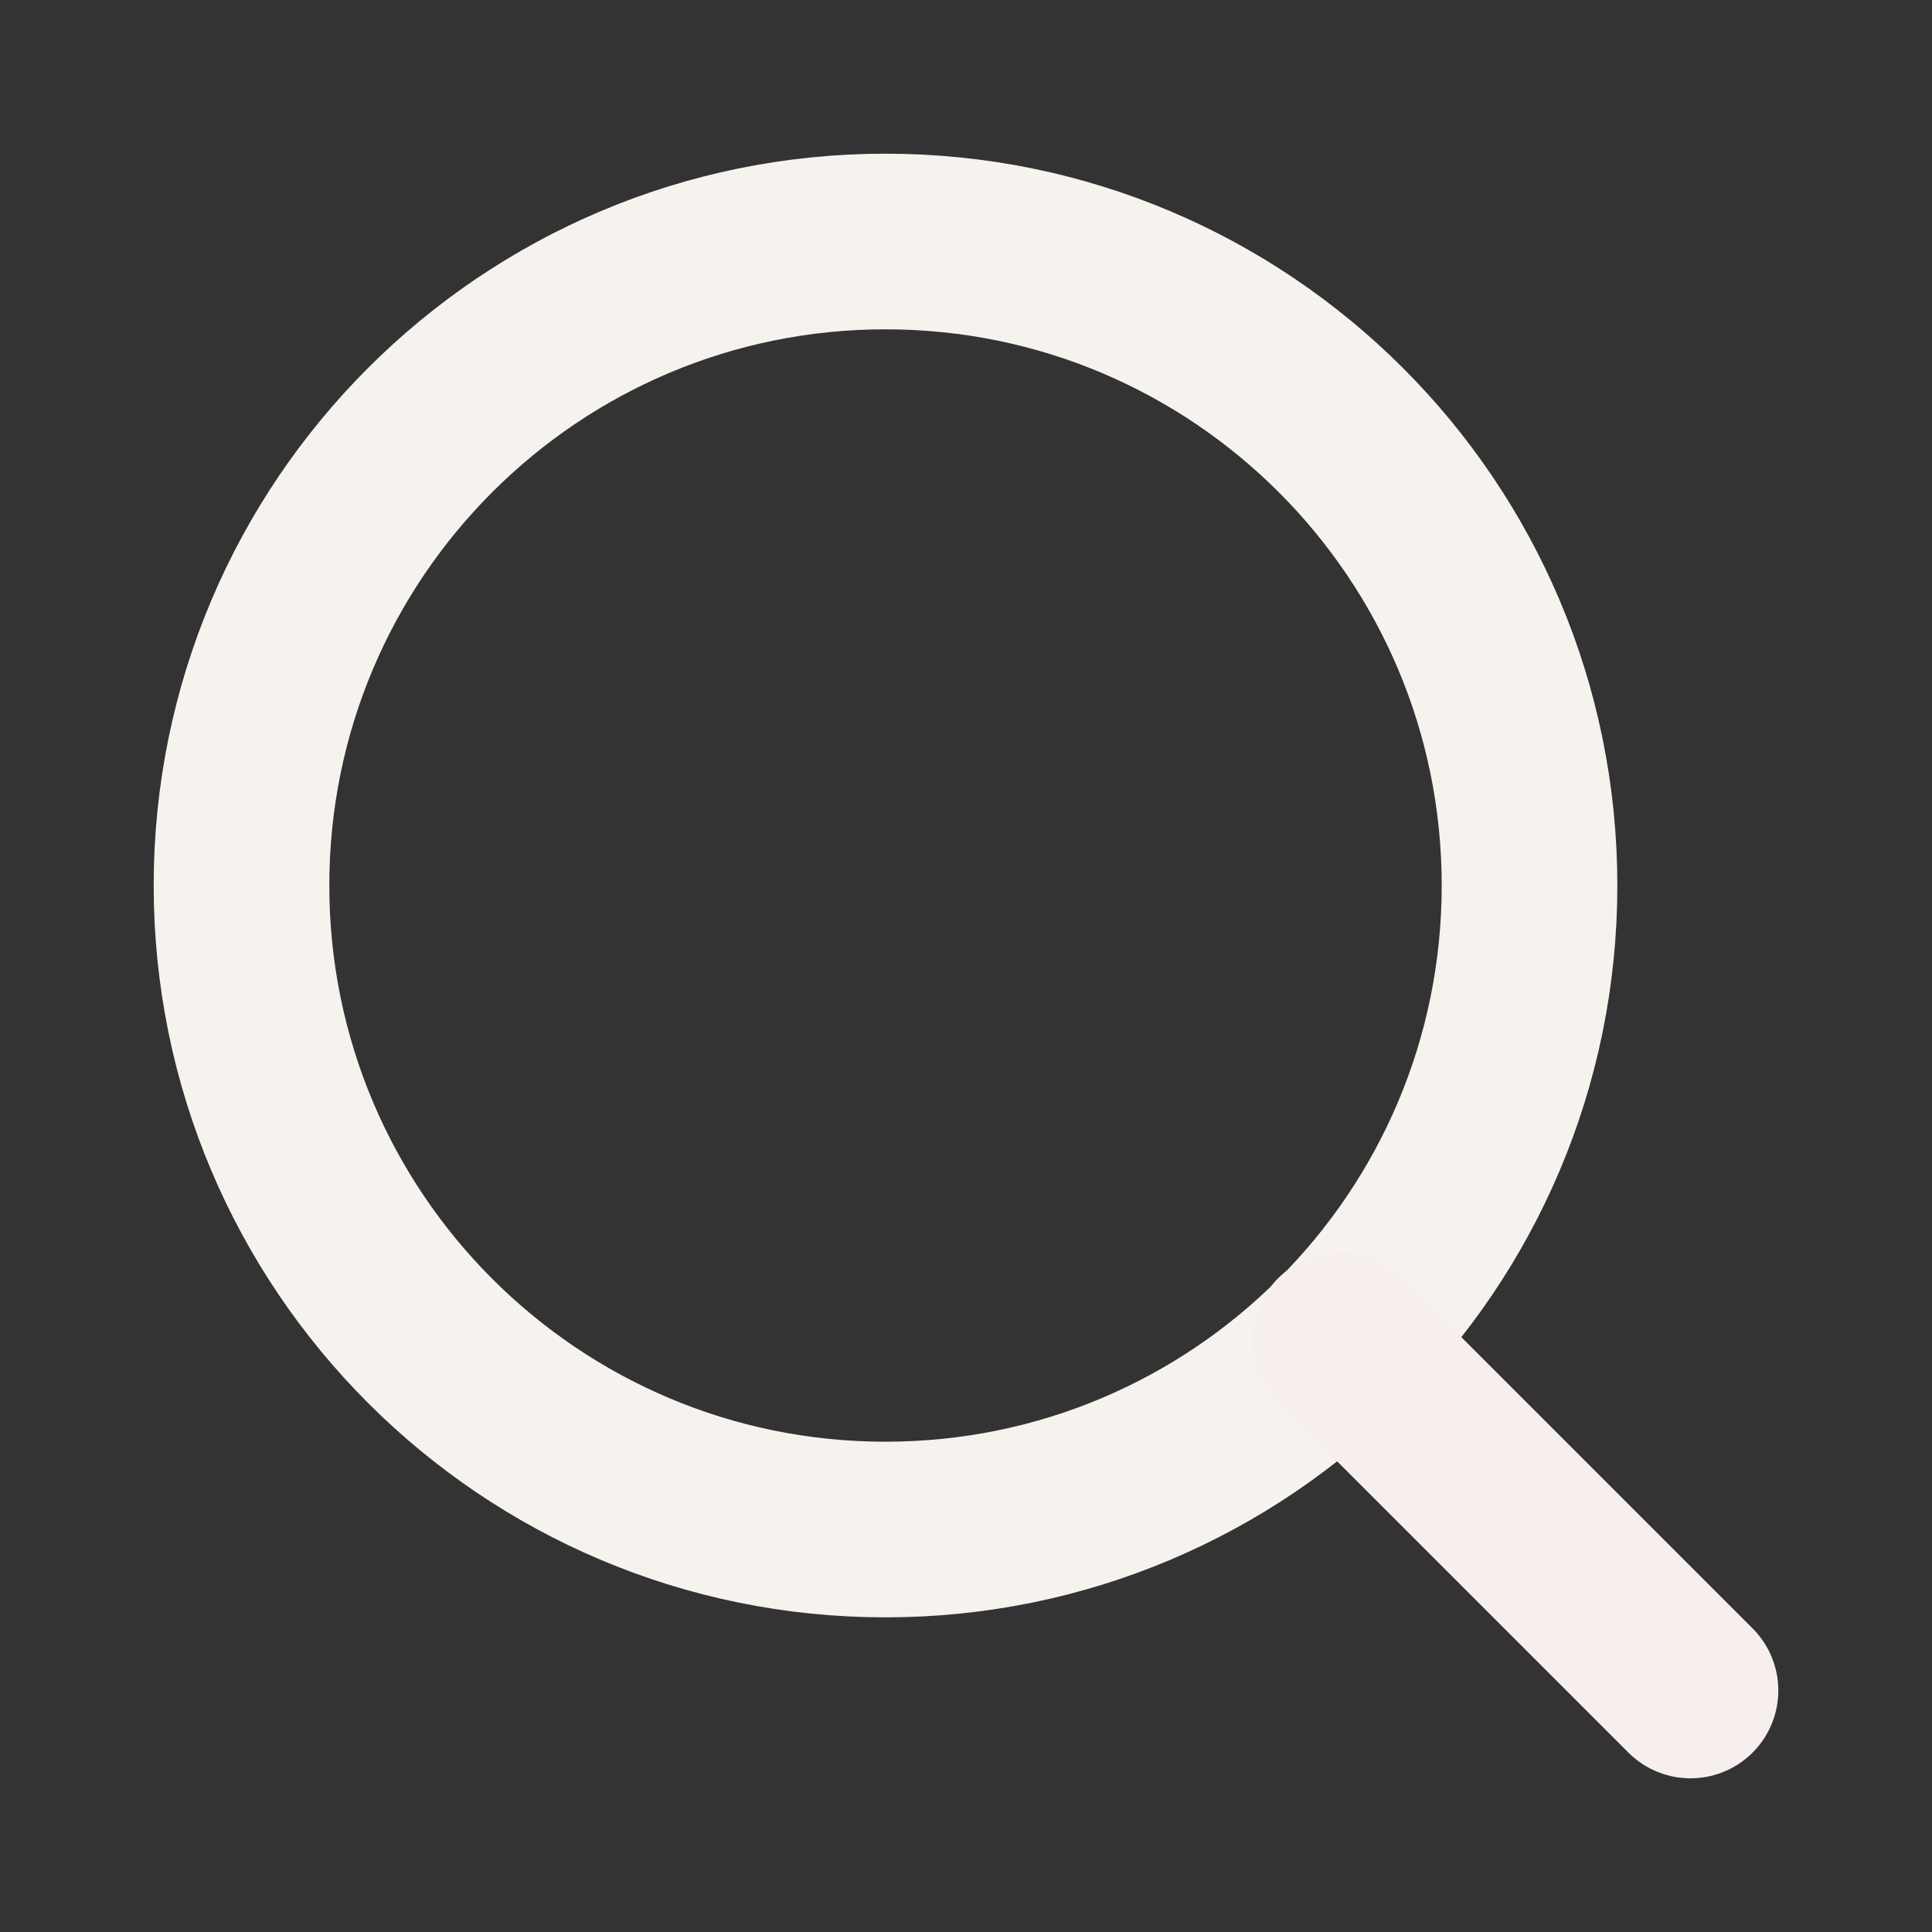 <svg width="22" height="22" viewBox="0 0 22 22" fill="none" xmlns="http://www.w3.org/2000/svg">
<rect x="0" y="0" width="22" height="22" fill="#333333" stroke="none"/>
<path d="M10.083 17.417C14.133 17.417 17.417 14.133 17.417 10.083C17.417 6.033 14.133 2.75 10.083 2.75C6.033 2.75 2.75 6.033 2.75 10.083C2.75 14.133 6.033 17.417 10.083 17.417Z" stroke="#F6F3EE" stroke-width="2" stroke-linecap="round" stroke-linejoin="round"/>
<path d="M19.25 19.25L15.262 15.262" stroke="#F6EFEE" stroke-width="2" stroke-linecap="round" stroke-linejoin="round"/>
</svg>
